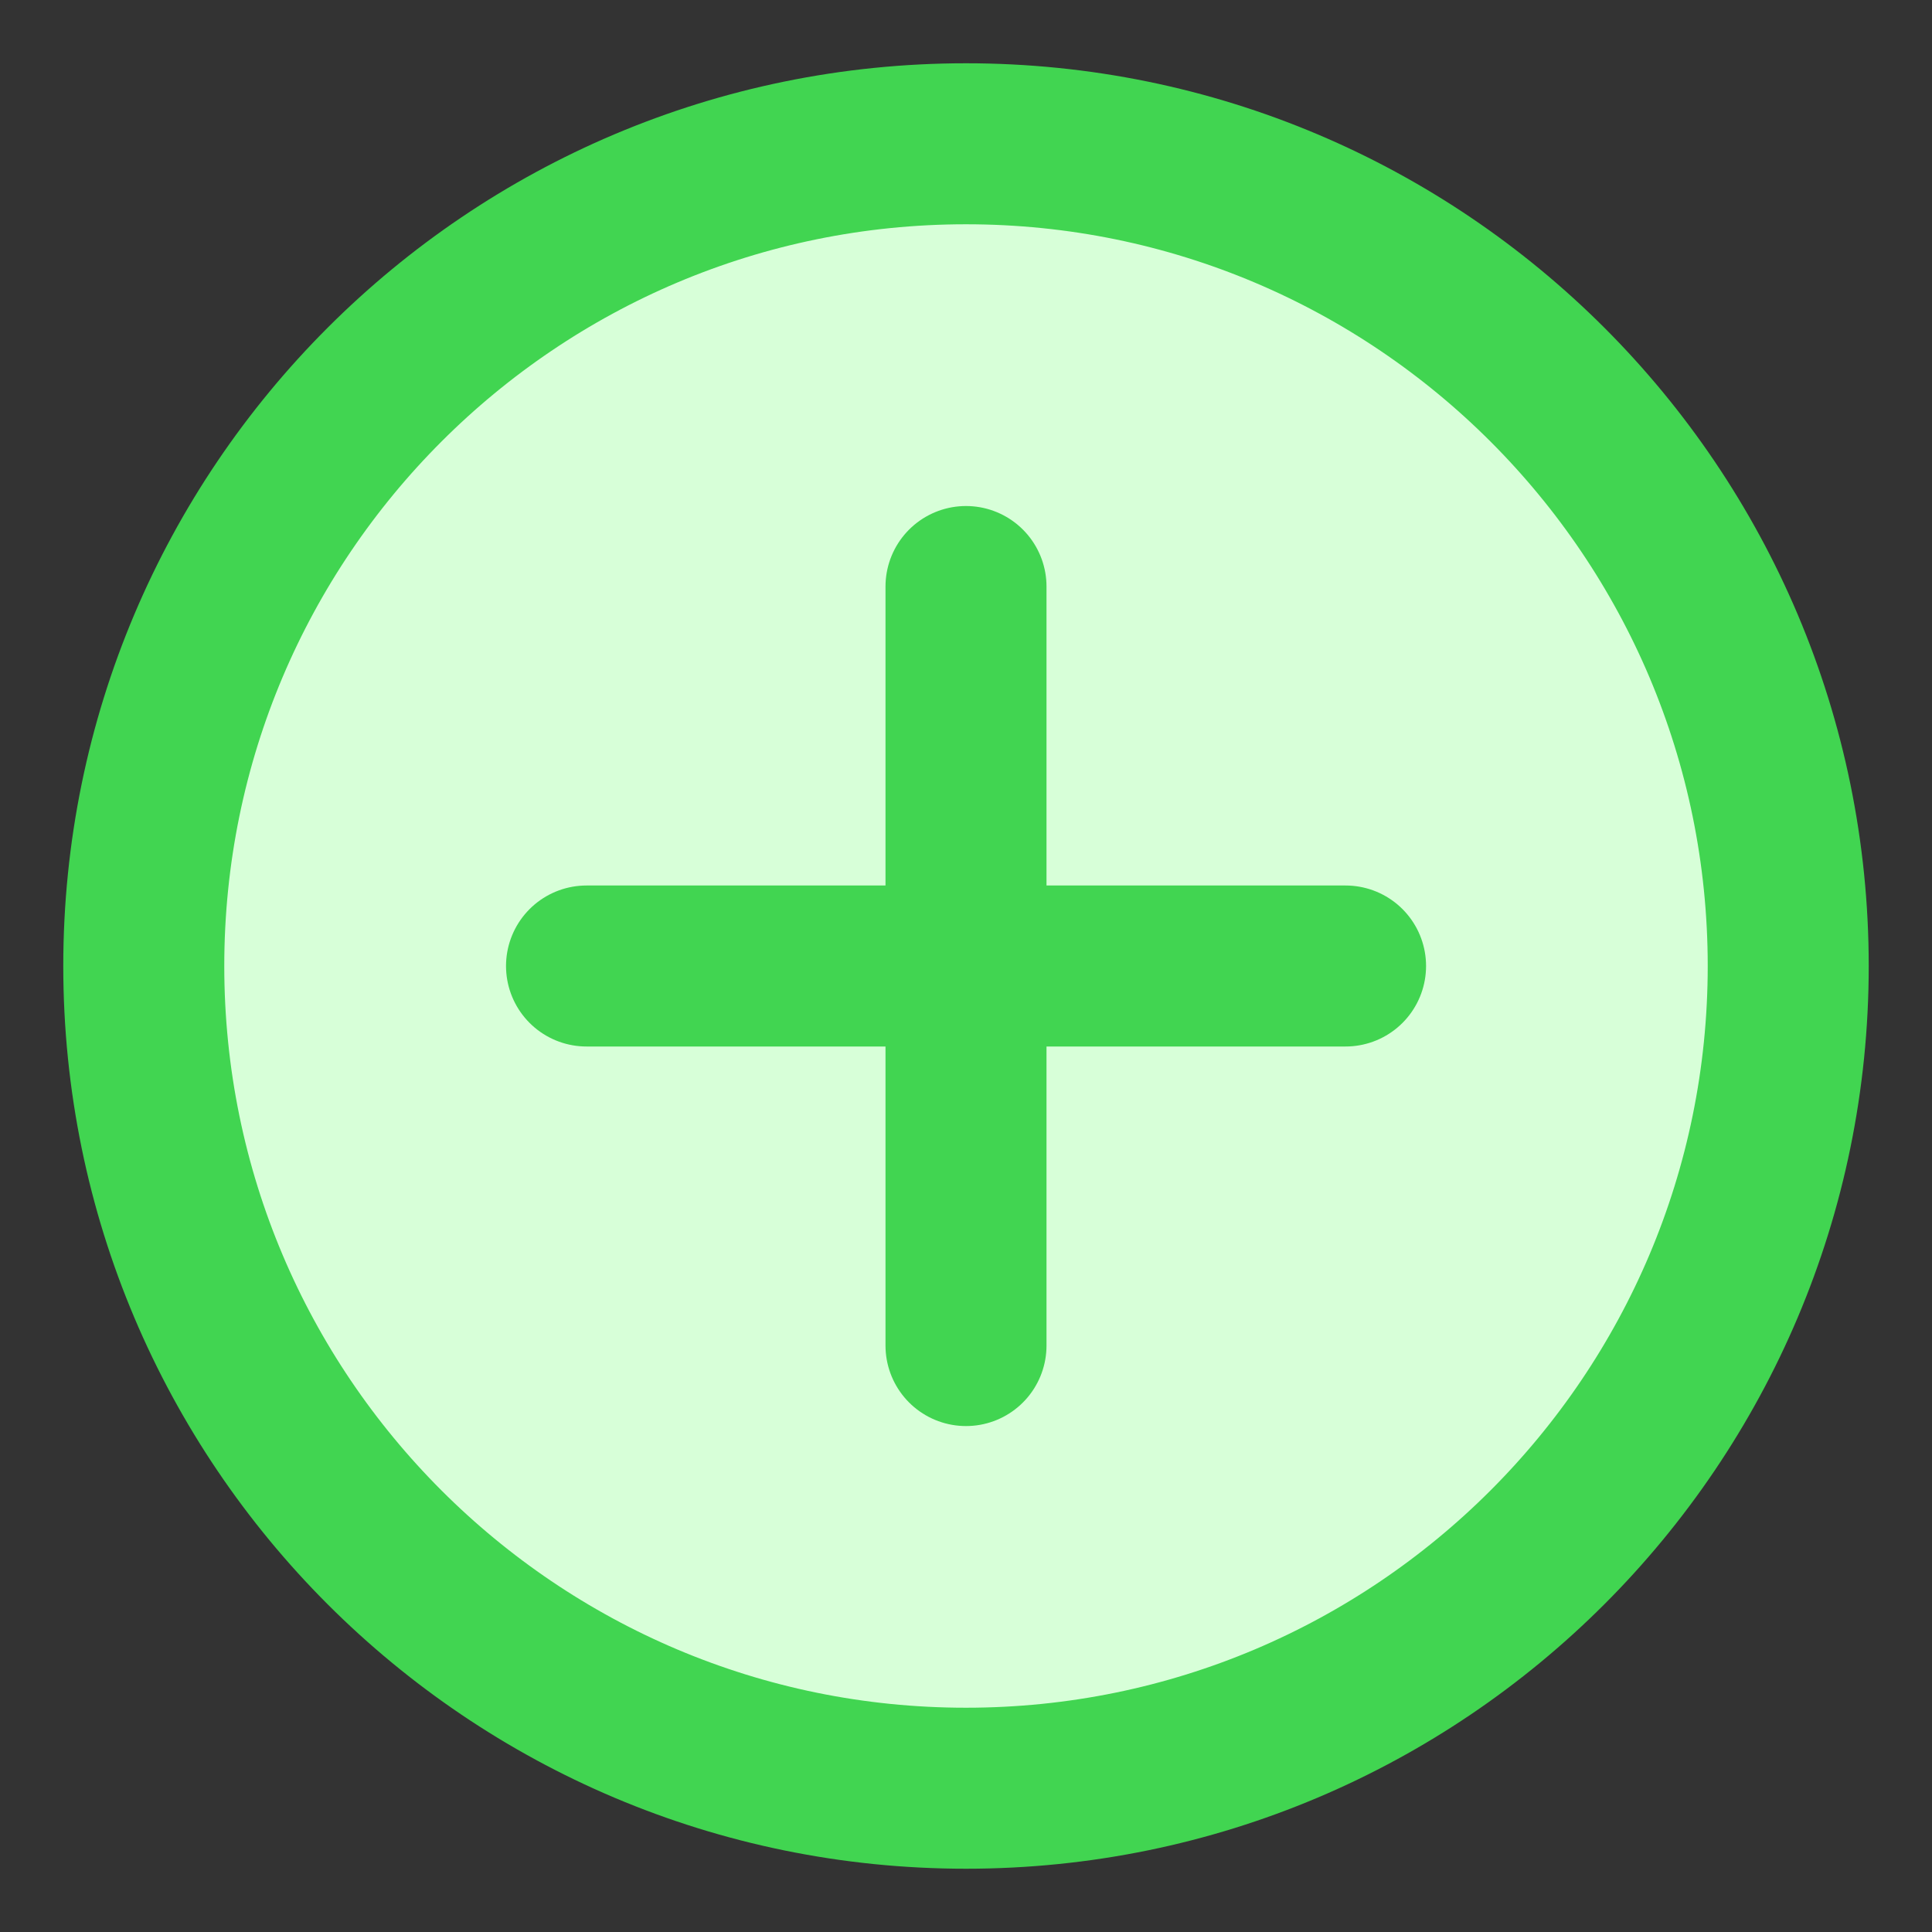 <svg xmlns="http://www.w3.org/2000/svg" fill="none" viewBox="-1 -1 24 24" id="Add-Circle--Streamline-Core" height="24" width="24"><rect x="-1" y="-1" width="24" height="24" fill="#333333" stroke="none"/><desc>Add Circle Streamline Icon: https://streamlinehq.com</desc><g id="add-circle--button-remove-cross-add-buttons-plus-circle-+-mathematics-math"><path id="Vector" fill="#d7ffd8" d="M11 21.214c5.641 0 10.214 -4.573 10.214 -10.214C21.214 5.359 16.641 0.786 11 0.786 5.359 0.786 0.786 5.359 0.786 11c0 5.641 4.573 10.214 10.214 10.214Z" stroke-width="2"></path><path id="Vector_2" stroke="#41d551" stroke-linecap="round" stroke-linejoin="round" d="M11 21.214c5.641 0 10.214 -4.573 10.214 -10.214C21.214 5.359 16.641 0.786 11 0.786 5.359 0.786 0.786 5.359 0.786 11c0 5.641 4.573 10.214 10.214 10.214Z" stroke-width="2"></path><path id="Vector_3" stroke="#41d551" stroke-linecap="round" stroke-linejoin="round" d="M11 6.286v9.429" stroke-width="2"></path><path id="Vector_4" stroke="#41d551" stroke-linecap="round" stroke-linejoin="round" d="M6.286 11h9.429" stroke-width="2"></path></g></svg>